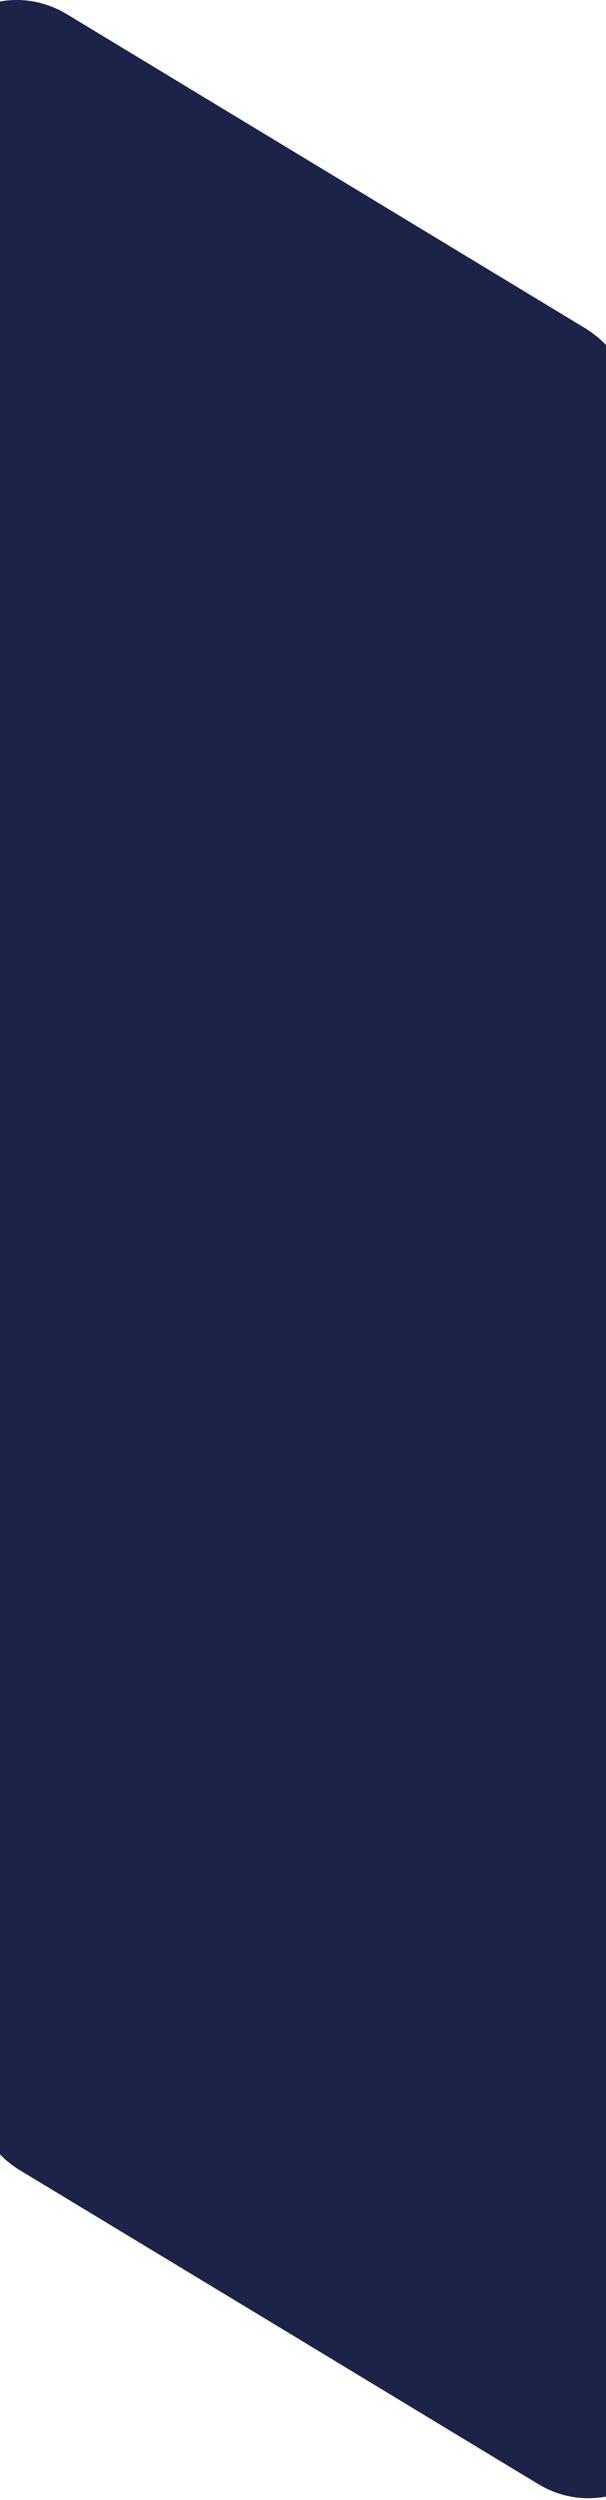 <svg xmlns="http://www.w3.org/2000/svg" width="320" height="1318" viewBox="0 0 320 1318">
    <path fill="#1D2249" fill-rule="nonzero" d="M-16 1097.046h-.5v-663.64C-32.467 424.453-44 407.19-44 385.803V54.29C-44 12.37.311-13.708 35.47 7.582l135.89 82.191 138.123 83.566c16.206 10.184 26.017 27.817 26.017 46.762s-9.81 36.579-26.017 46.762L171.36 350.32 35.47 432.51c-17.222 10.429-36.64 9.493-51.97.896v-213.36h352V883.41c16.226 8.872 28 26.271 28 47.88v331.514c0 41.92-44.311 67.997-79.47 46.707l-135.89-82.19-138.123-83.457C-6.19 1133.68-16 1116.046-16 1097.101v-.055z"/>
</svg>
